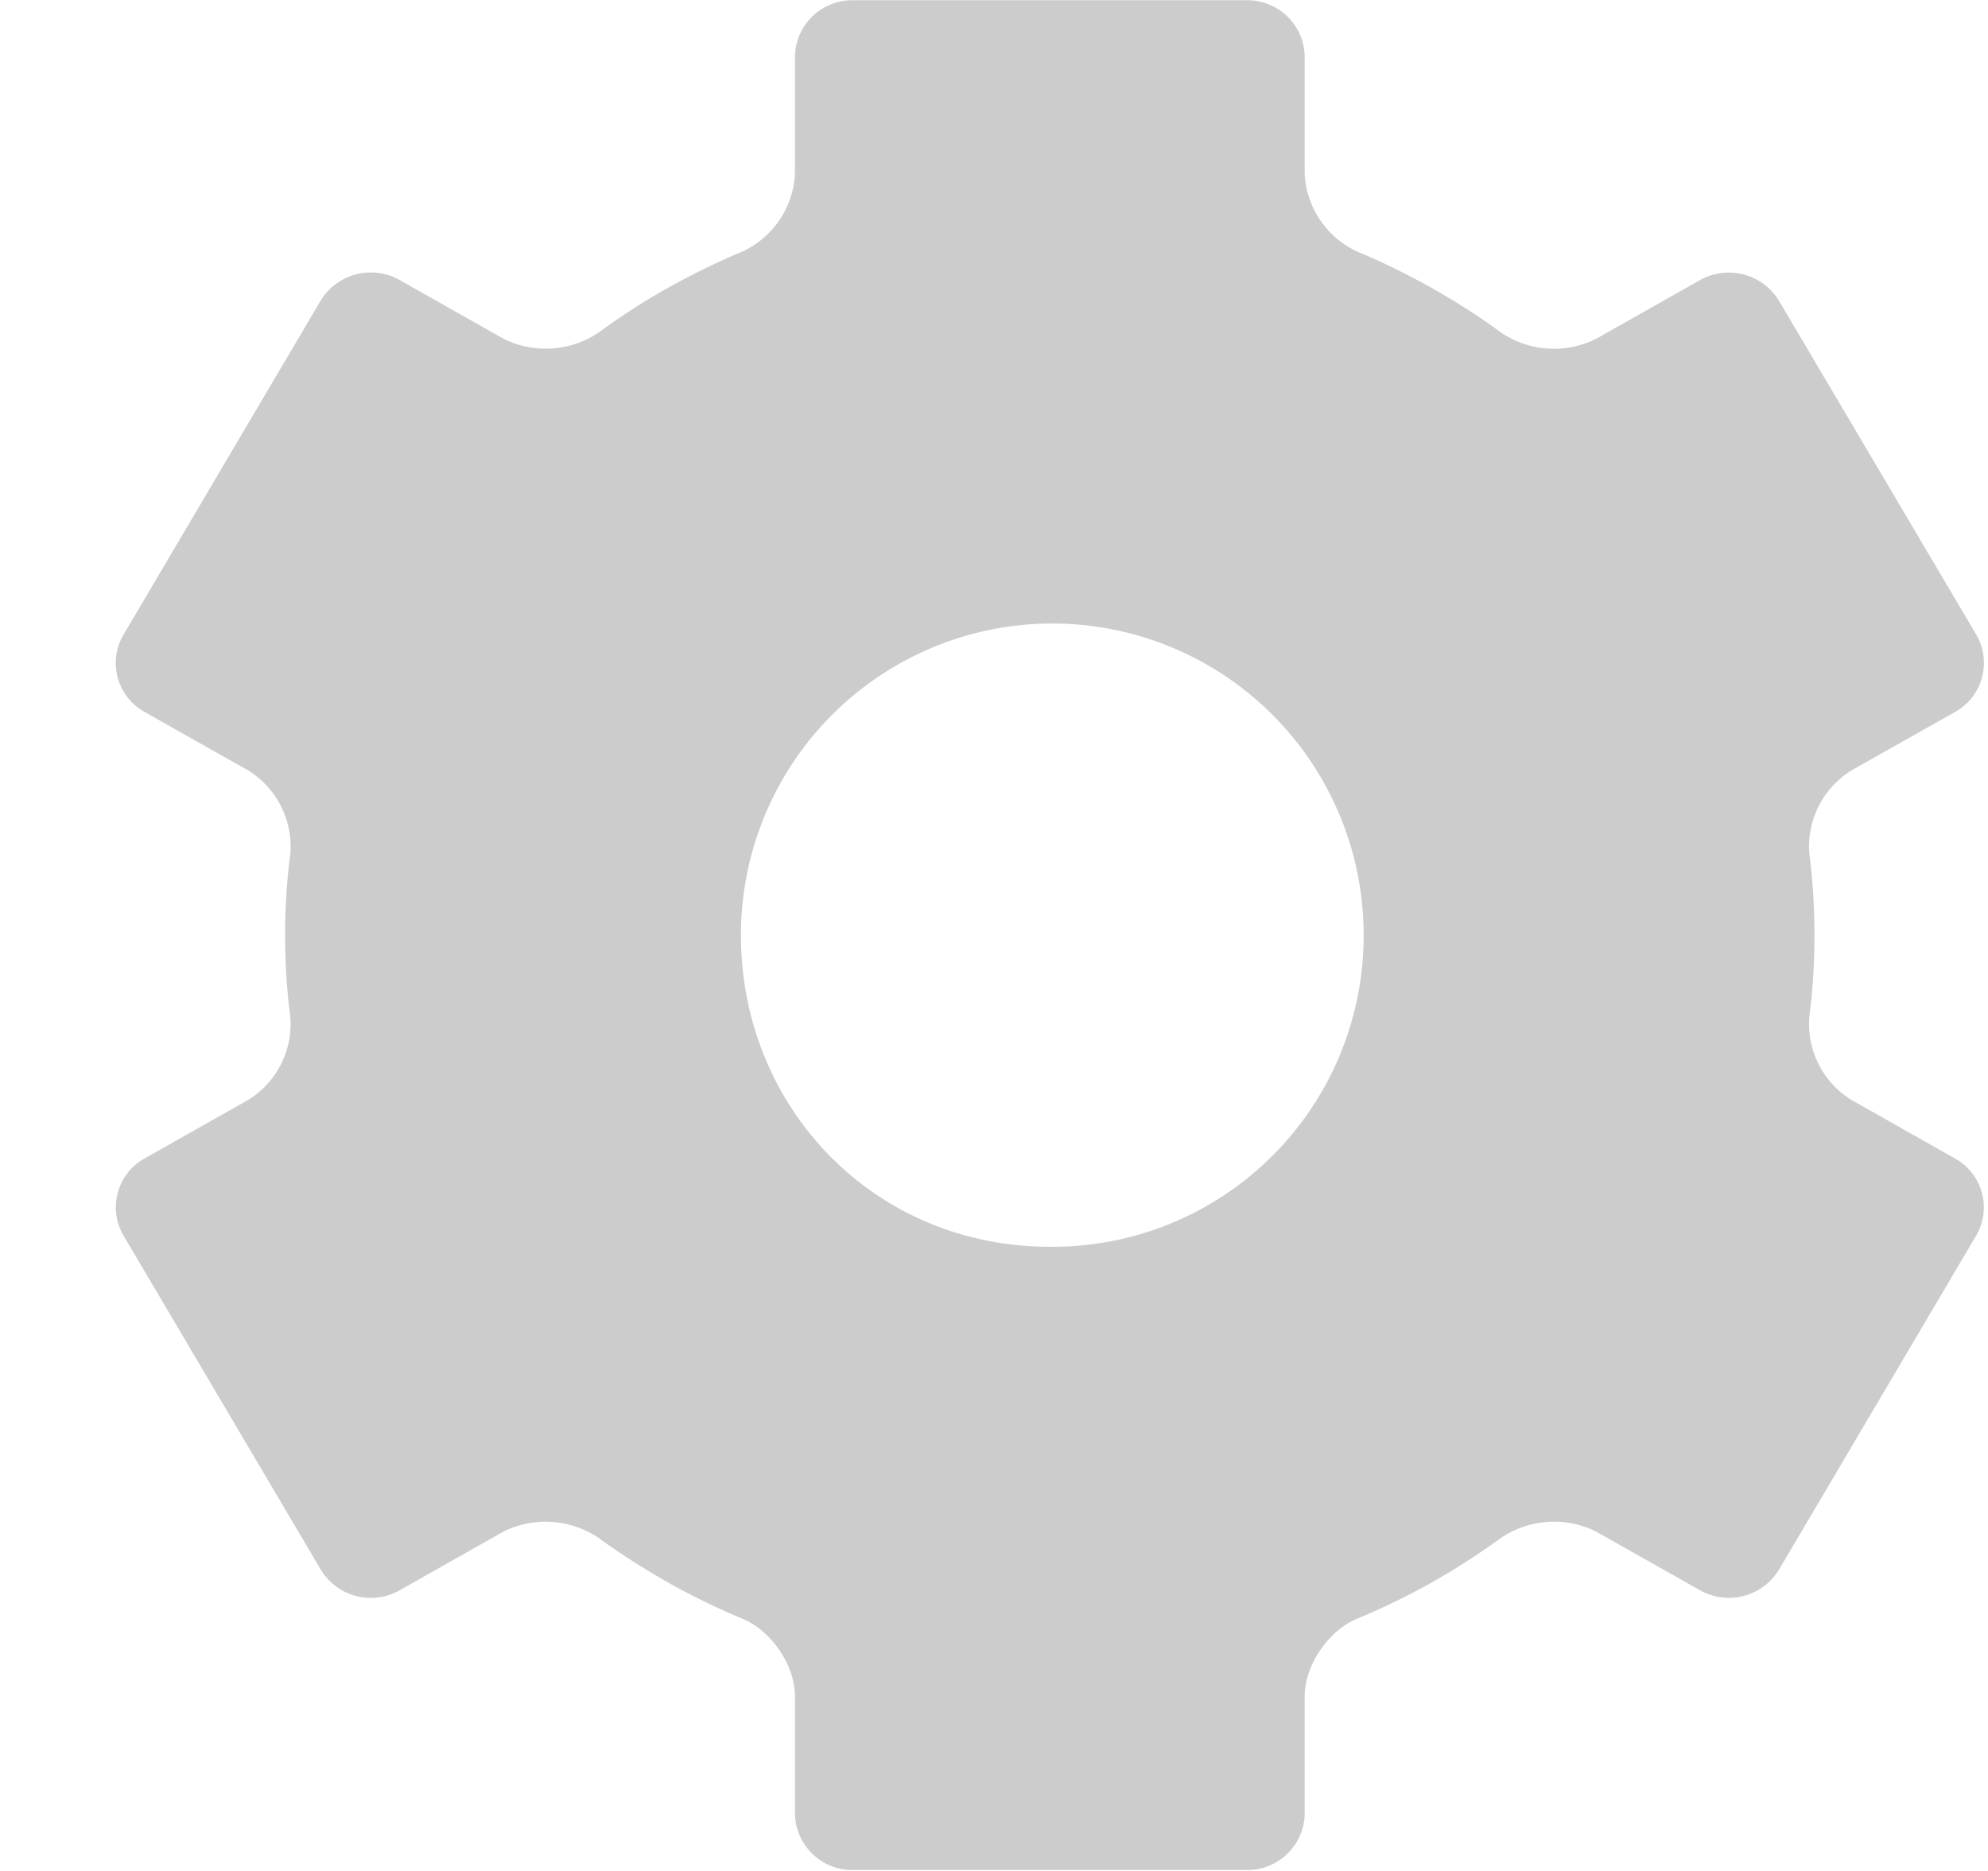 <svg xmlns="http://www.w3.org/2000/svg" width="17" height="16"><path fill-rule="evenodd" fill="#CCC" d="M15.516 7.997c0-.398-.043-.688-.043-.688a.765.765 0 0 1 .357-.719l.889-.502a.48.48 0 0 0 .181-.66l-1.687-2.855a.502.502 0 0 0-.675-.178l-.888.502a.809.809 0 0 1-.817-.055s-.238-.181-.582-.375c-.347-.196-.637-.312-.637-.312a.776.776 0 0 1-.457-.665V.485a.49.49 0 0 0-.494-.483H7.291a.49.49 0 0 0-.493.483V1.49a.777.777 0 0 1-.458.665s-.289.116-.636.311a5.586 5.586 0 0 0-.582.376.81.81 0 0 1-.818.054l-.888-.502a.502.502 0 0 0-.674.177L1.056 5.428a.478.478 0 0 0 .18.66l.889.502a.767.767 0 0 1 .357.719s-.044.29-.044.688c0 .4.044.689.044.689a.766.766 0 0 1-.357.719l-.889.502a.478.478 0 0 0-.18.659l1.687 2.857a.5.5 0 0 0 .674.177l.888-.502a.811.811 0 0 1 .817.056s.218.165.552.357c.354.204.666.328.666.328.252.1.458.4.458.666v1.004a.49.49 0 0 0 .493.483h3.372a.49.49 0 0 0 .494-.483v-1.004c0-.266.205-.566.457-.666 0 0 .288-.115.632-.307.346-.197.586-.378.586-.378a.81.81 0 0 1 .817-.056l.889.502a.502.502 0 0 0 .675-.177l1.686-2.857a.478.478 0 0 0-.181-.659l-.888-.502a.764.764 0 0 1-.357-.719s.043-.289.043-.689zm-6.539 2.665c-1.505 0-2.641-1.193-2.641-2.665a2.664 2.664 0 0 1 2.662-2.665 2.664 2.664 0 0 1 2.663 2.665 2.66 2.66 0 0 1-2.684 2.665z"/></svg>